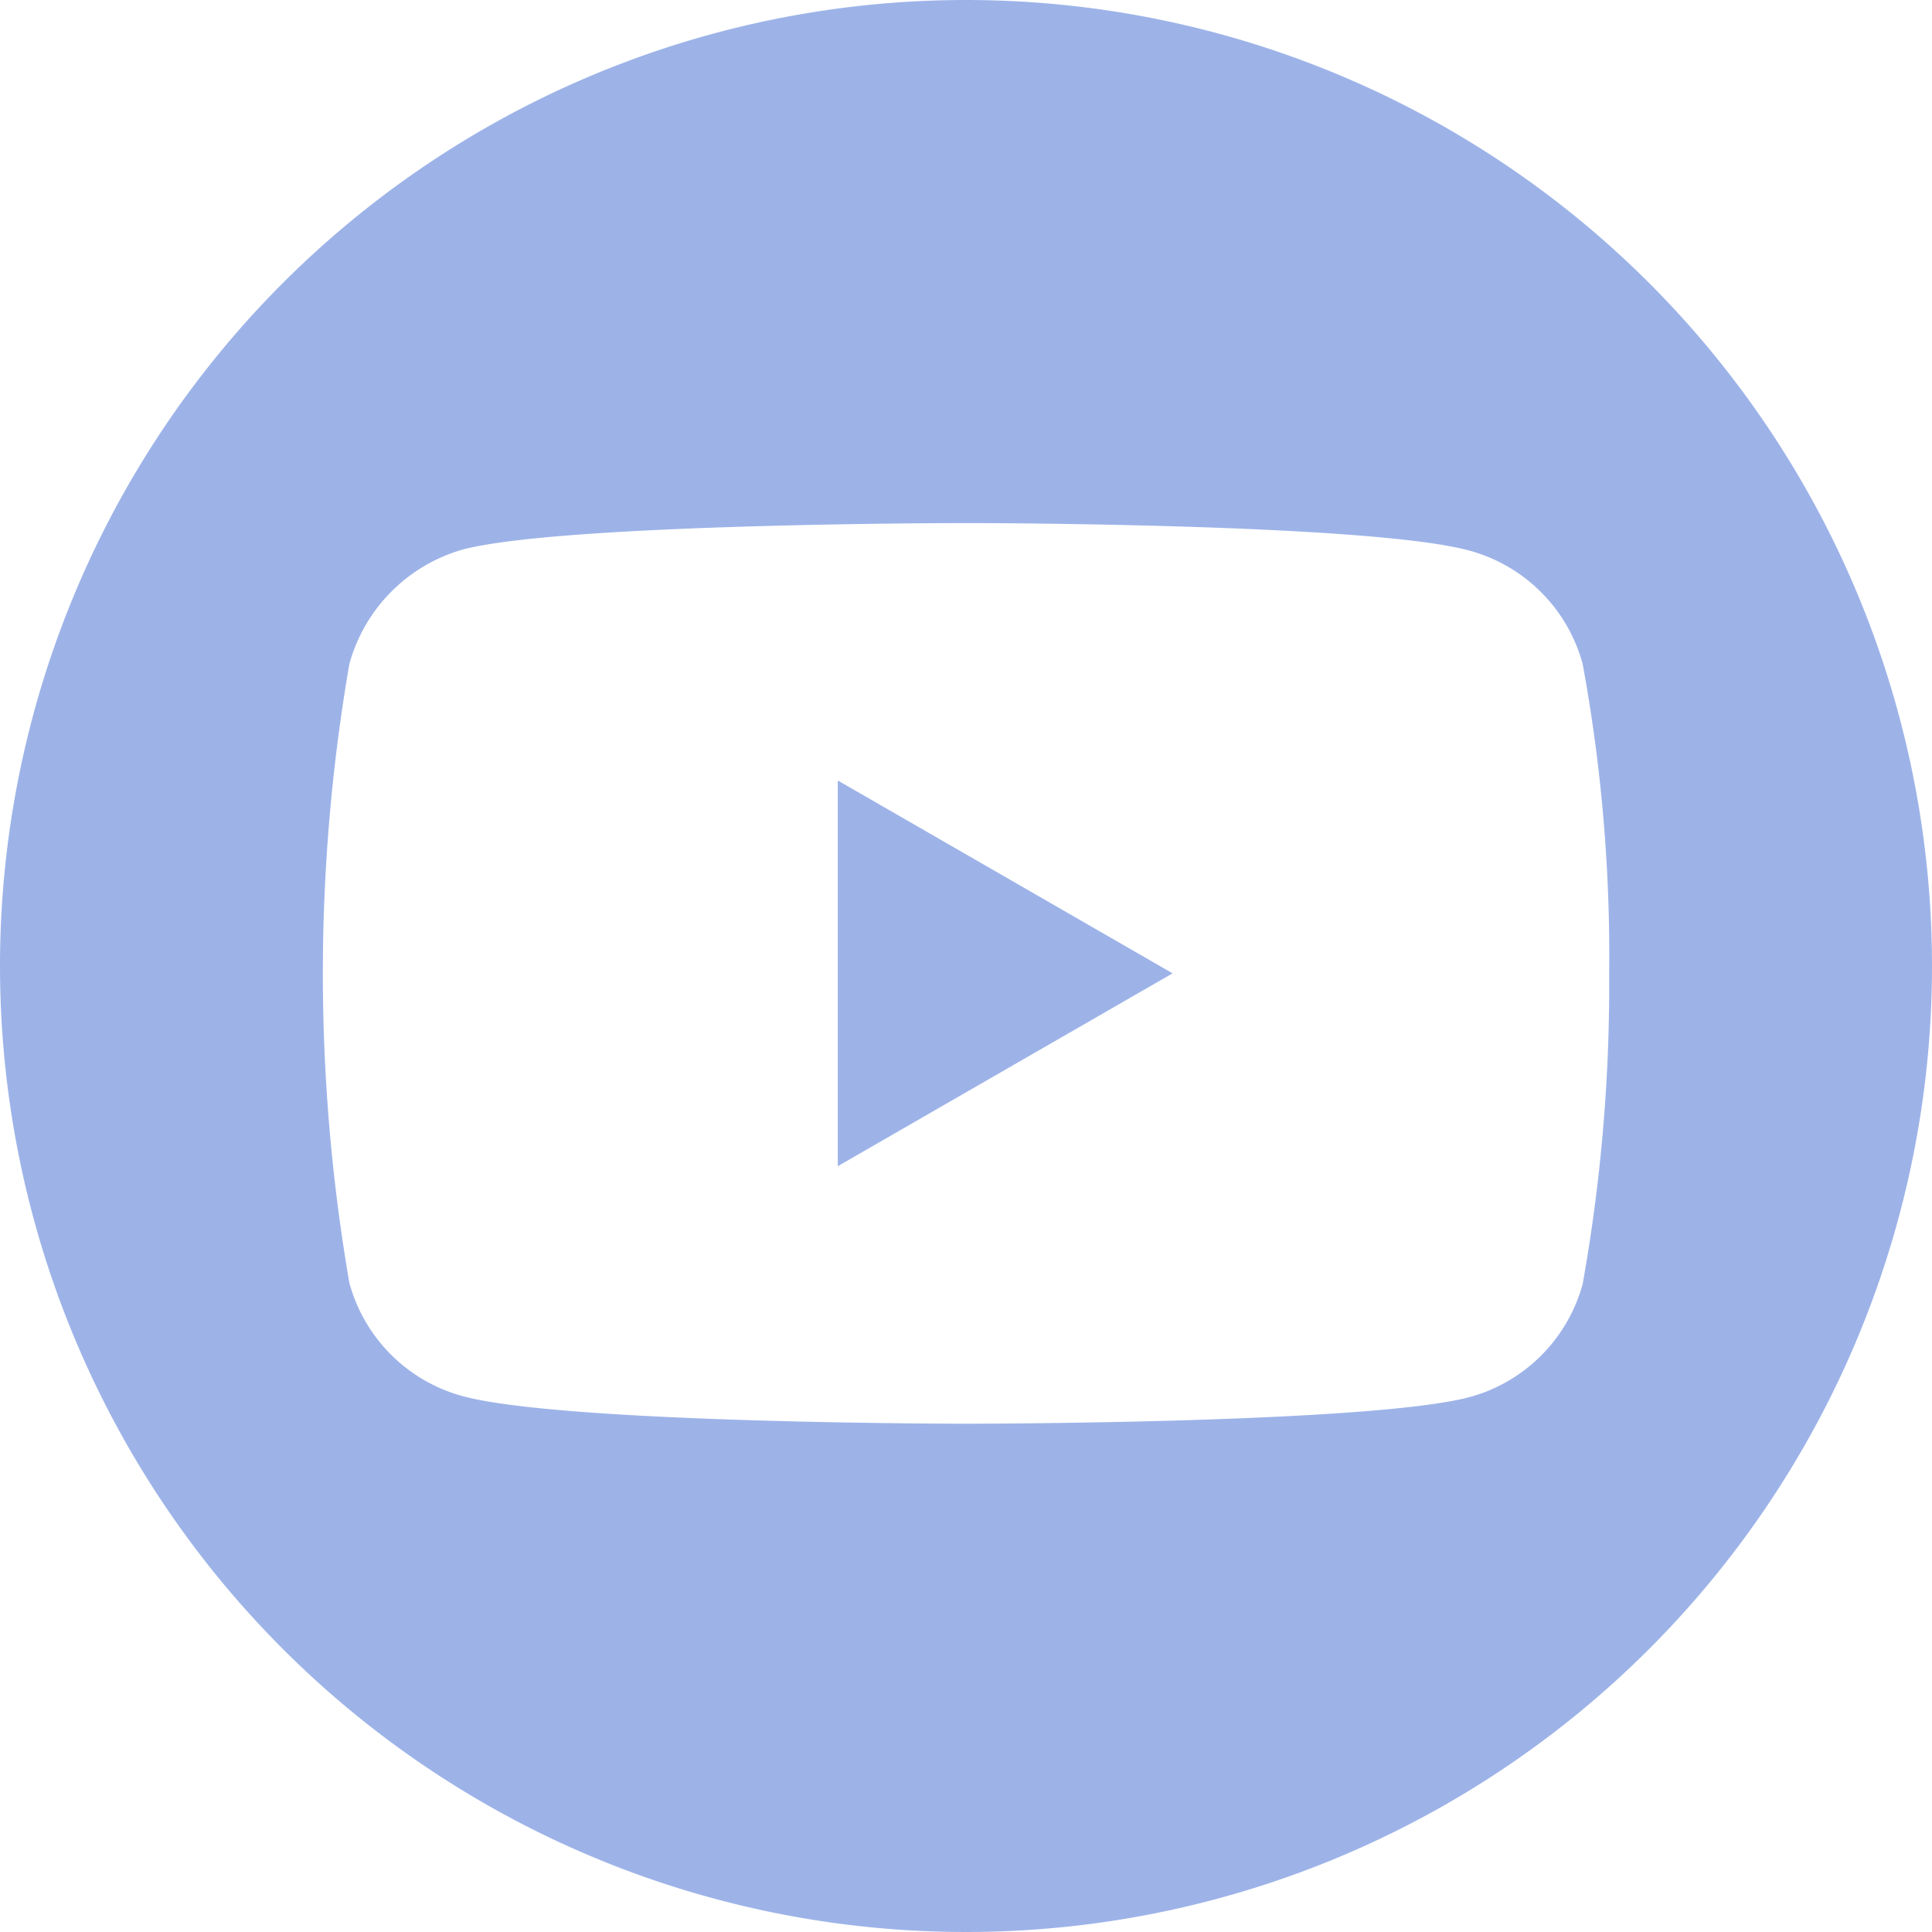 <svg id="Grupo_36" data-name="Grupo 36" xmlns="http://www.w3.org/2000/svg" width="42.898" height="42.899" viewBox="0 0 42.898 42.899">
  <path id="Trazado_408" data-name="Trazado 408" d="M728.466,1211.053l7.434-4.282-7.434-4.282Z" transform="translate(-709.864 -1185.159)" fill="#9db3e8"/>
  <path id="Trazado_409" data-name="Trazado 409" d="M710.374,1165.652a21.449,21.449,0,1,0,21.449,21.449A21.449,21.449,0,0,0,710.374,1165.652Zm14.281,21.636a37.707,37.707,0,0,1-.588,6.87,3.578,3.578,0,0,1-2.518,2.517c-2.235.589-11.175.589-11.175.589s-8.917,0-11.175-.612a3.578,3.578,0,0,1-2.517-2.517,40.42,40.42,0,0,1,0-13.74,3.65,3.65,0,0,1,2.517-2.541c2.235-.588,11.175-.588,11.175-.588s8.941,0,11.175.611a3.577,3.577,0,0,1,2.517,2.517A35.789,35.789,0,0,1,724.655,1187.288Z" transform="translate(-688.925 -1165.652)" fill="#9db3e8"/>
</svg>

